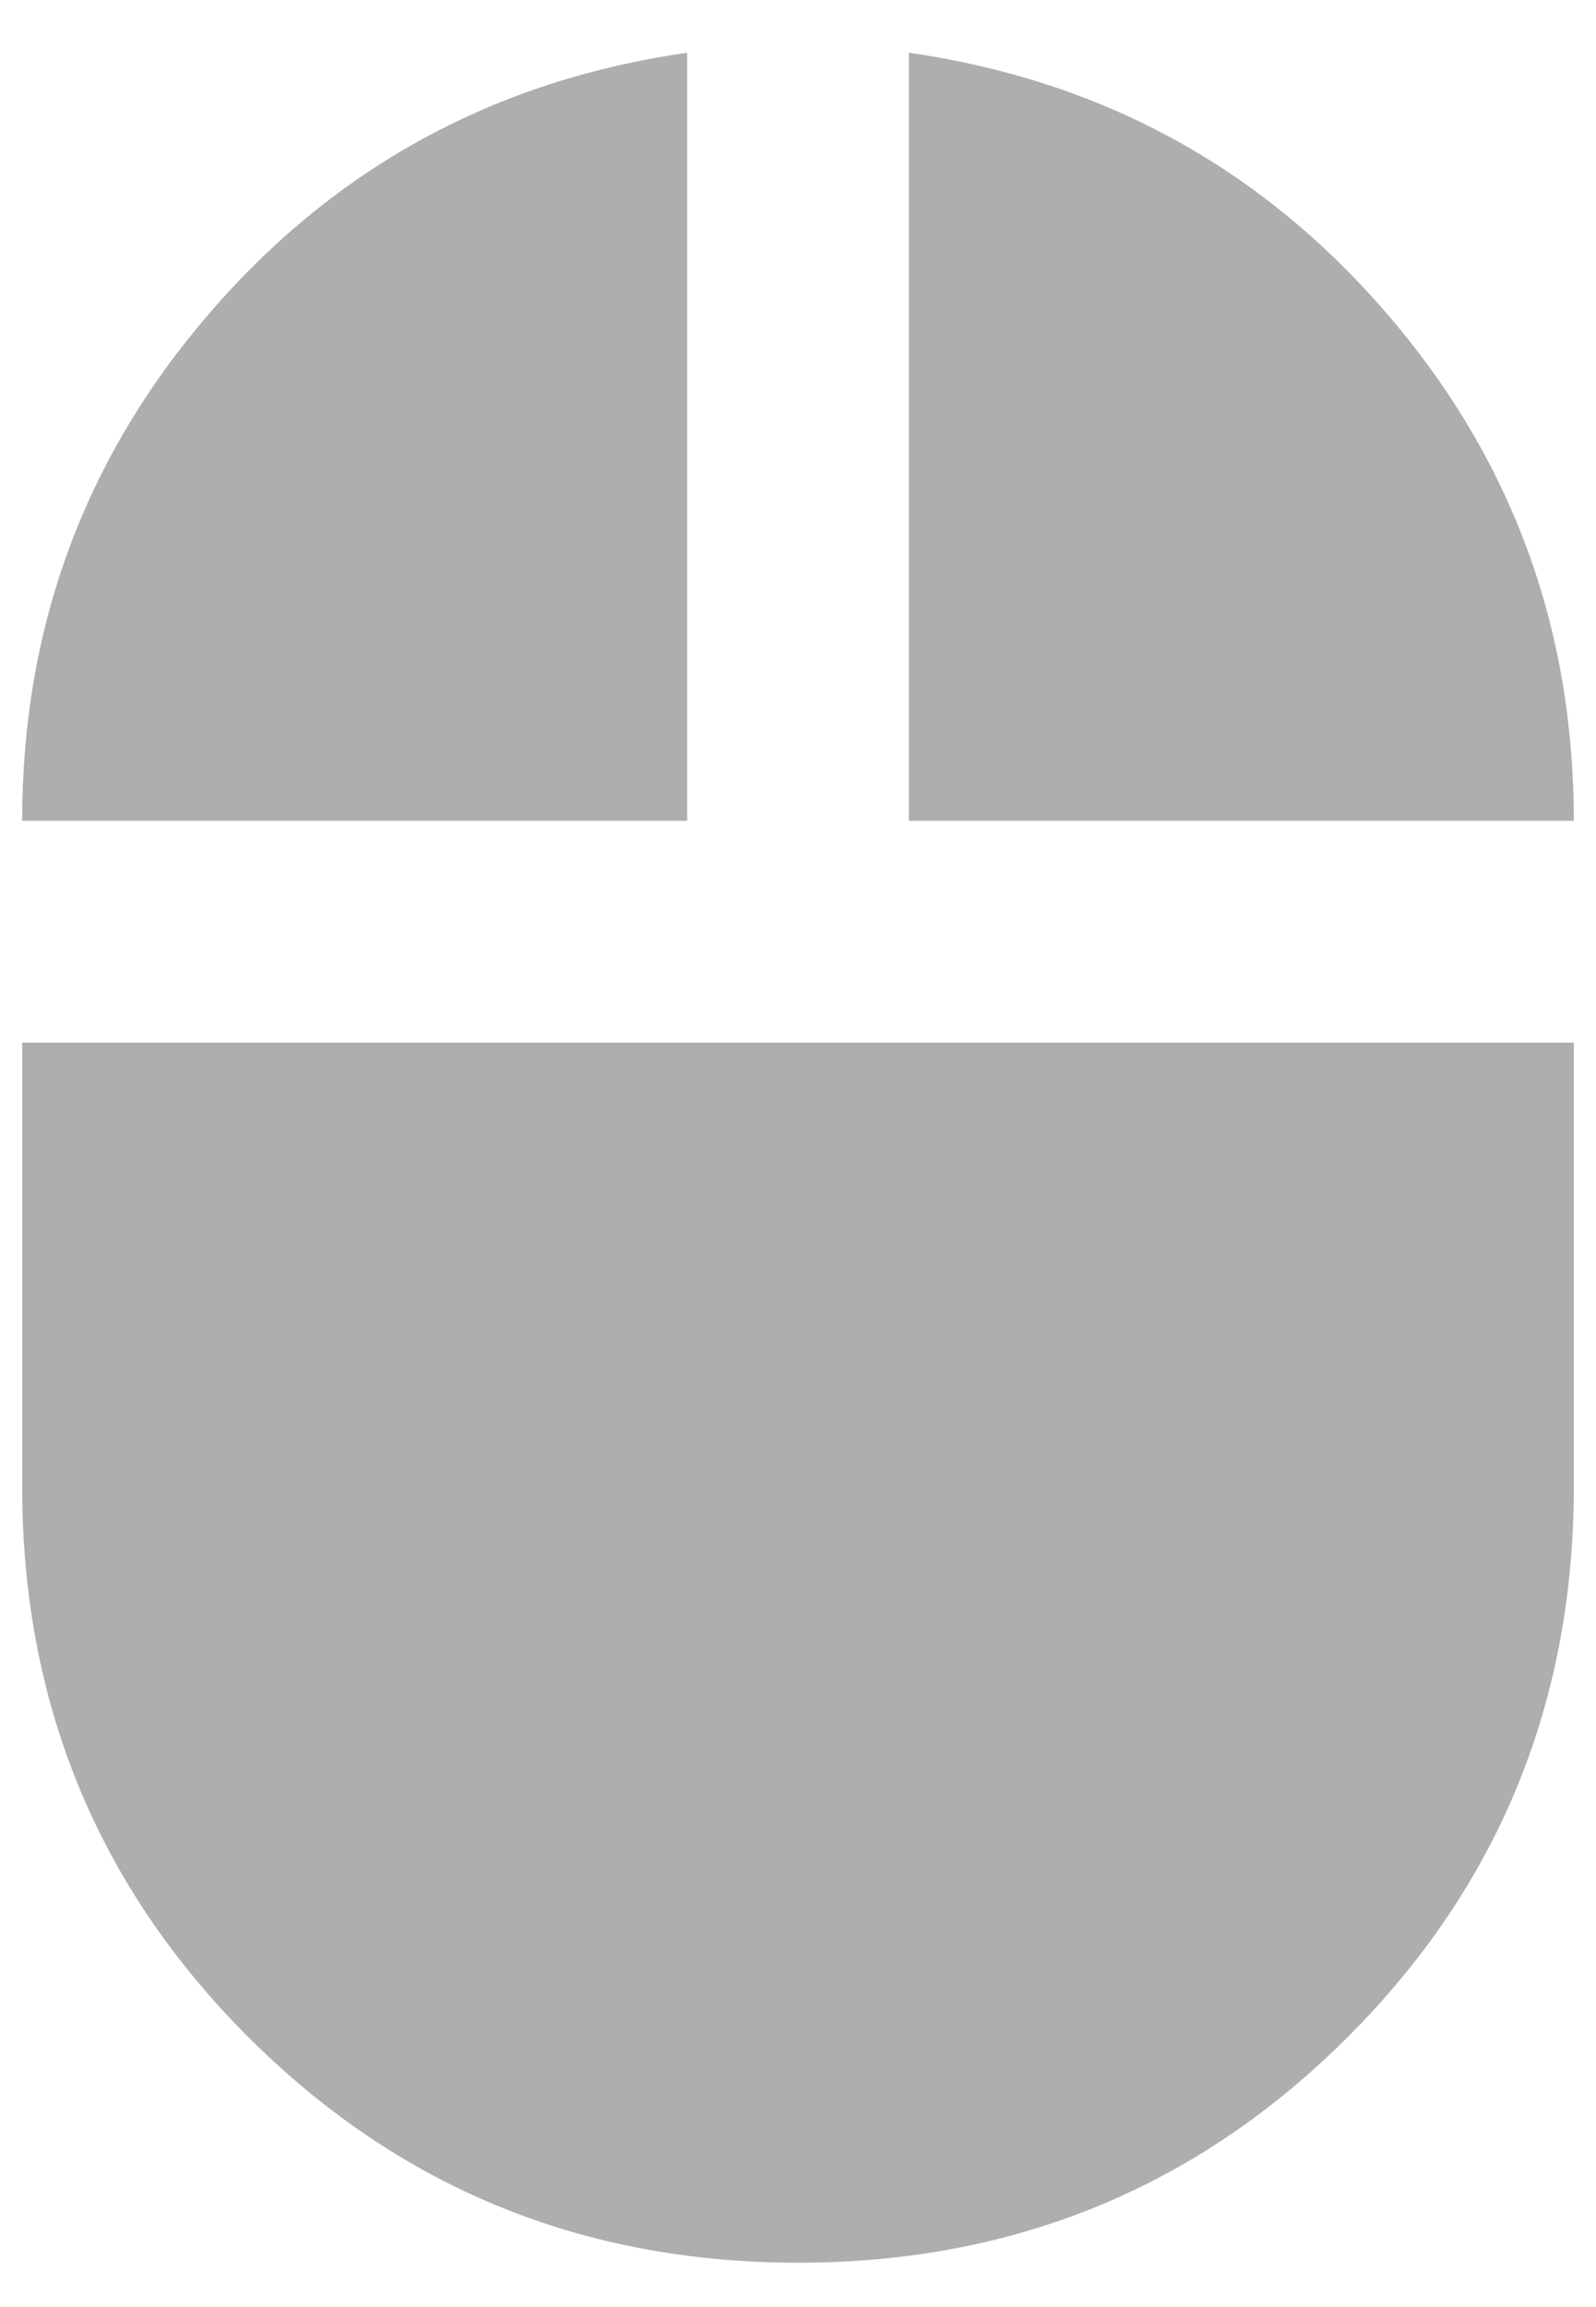 <svg width="18" height="26" viewBox="0 0 18 26" fill="none" xmlns="http://www.w3.org/2000/svg">
<path d="M9 25.5C6.562 25.5 4.495 24.651 2.796 22.953C1.098 21.254 0.249 19.187 0.25 16.75V11.75H17.75V16.75C17.75 19.188 16.901 21.255 15.203 22.954C13.504 24.652 11.437 25.501 9 25.5ZM0.25 9.25C0.25 7.062 0.958 5.151 2.375 3.515C3.792 1.879 5.583 0.905 7.75 0.594V9.25H0.25ZM10.25 9.25V0.594C12.417 0.906 14.208 1.88 15.625 3.515C17.042 5.15 17.75 7.062 17.75 9.25H10.25Z" fill="#AEAEAE"/>
</svg>
